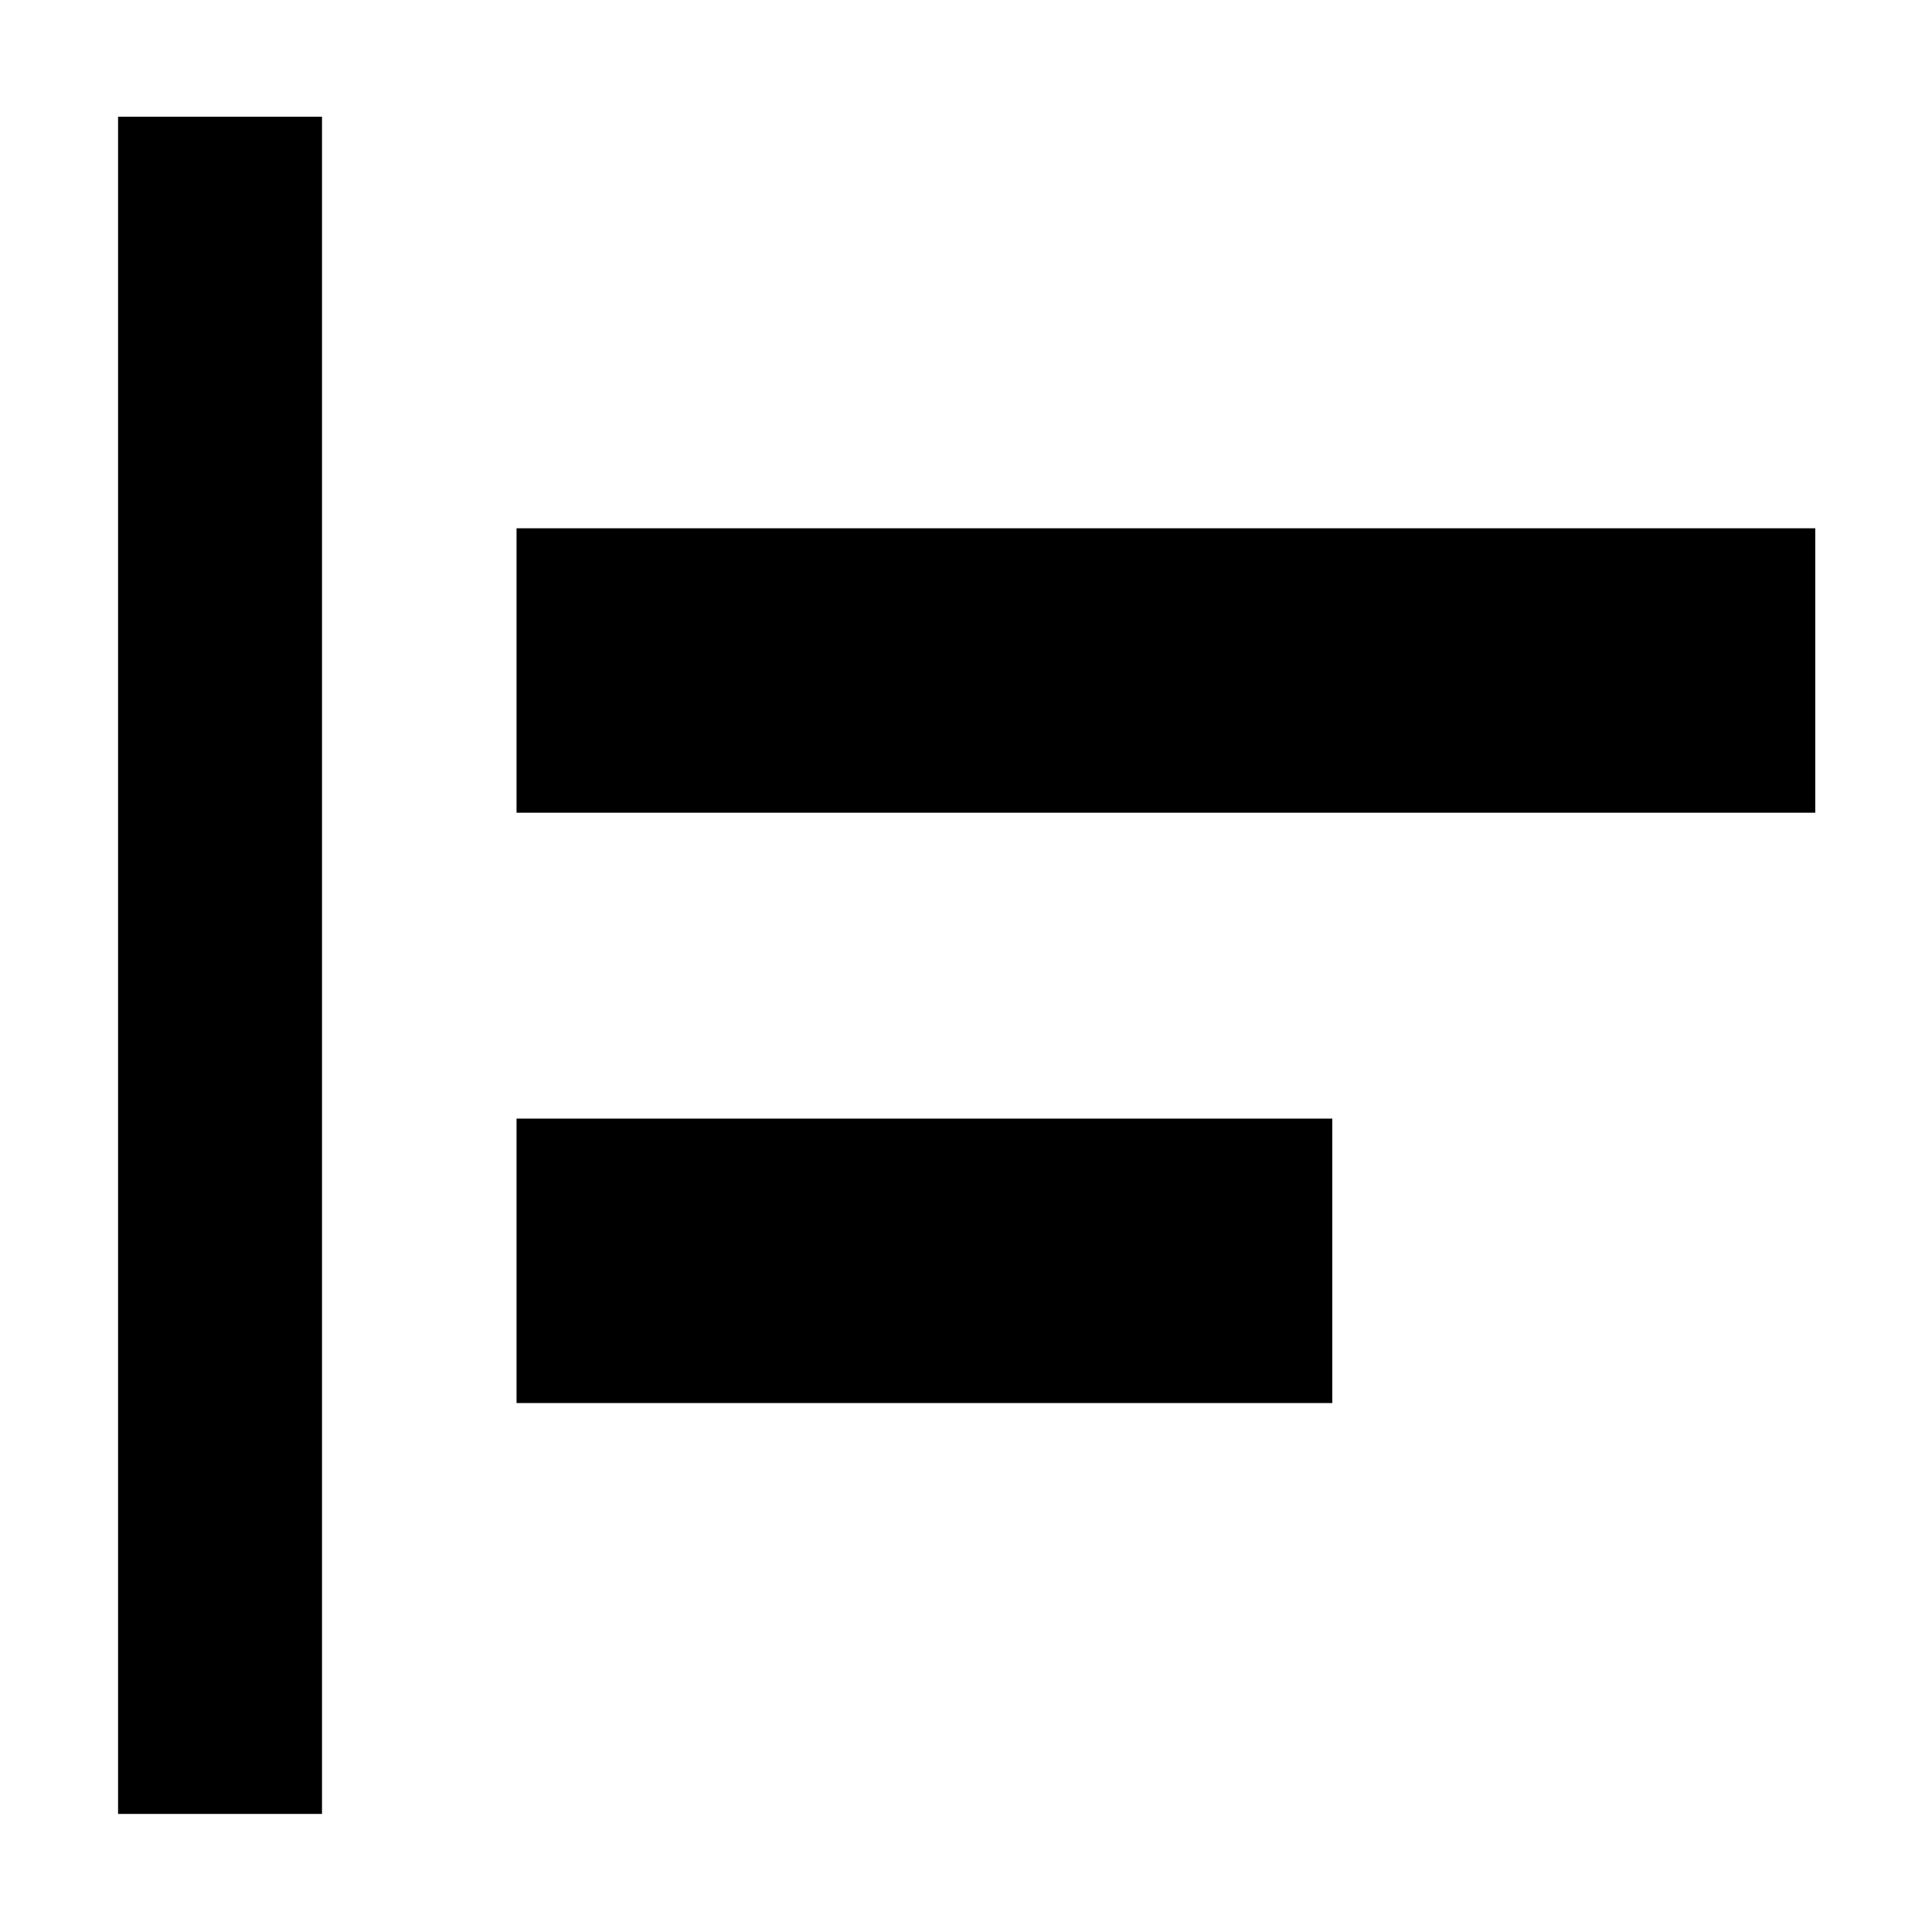 <svg xmlns="http://www.w3.org/2000/svg" height="40" viewBox="0 -960 960 960" width="40"><path d="M58.67-58.67V-902H160v843.33H58.67Zm198-204.16v-141.34H662v141.34H256.67Zm0-293.34V-697.5H902v141.33H256.67Z"/></svg>